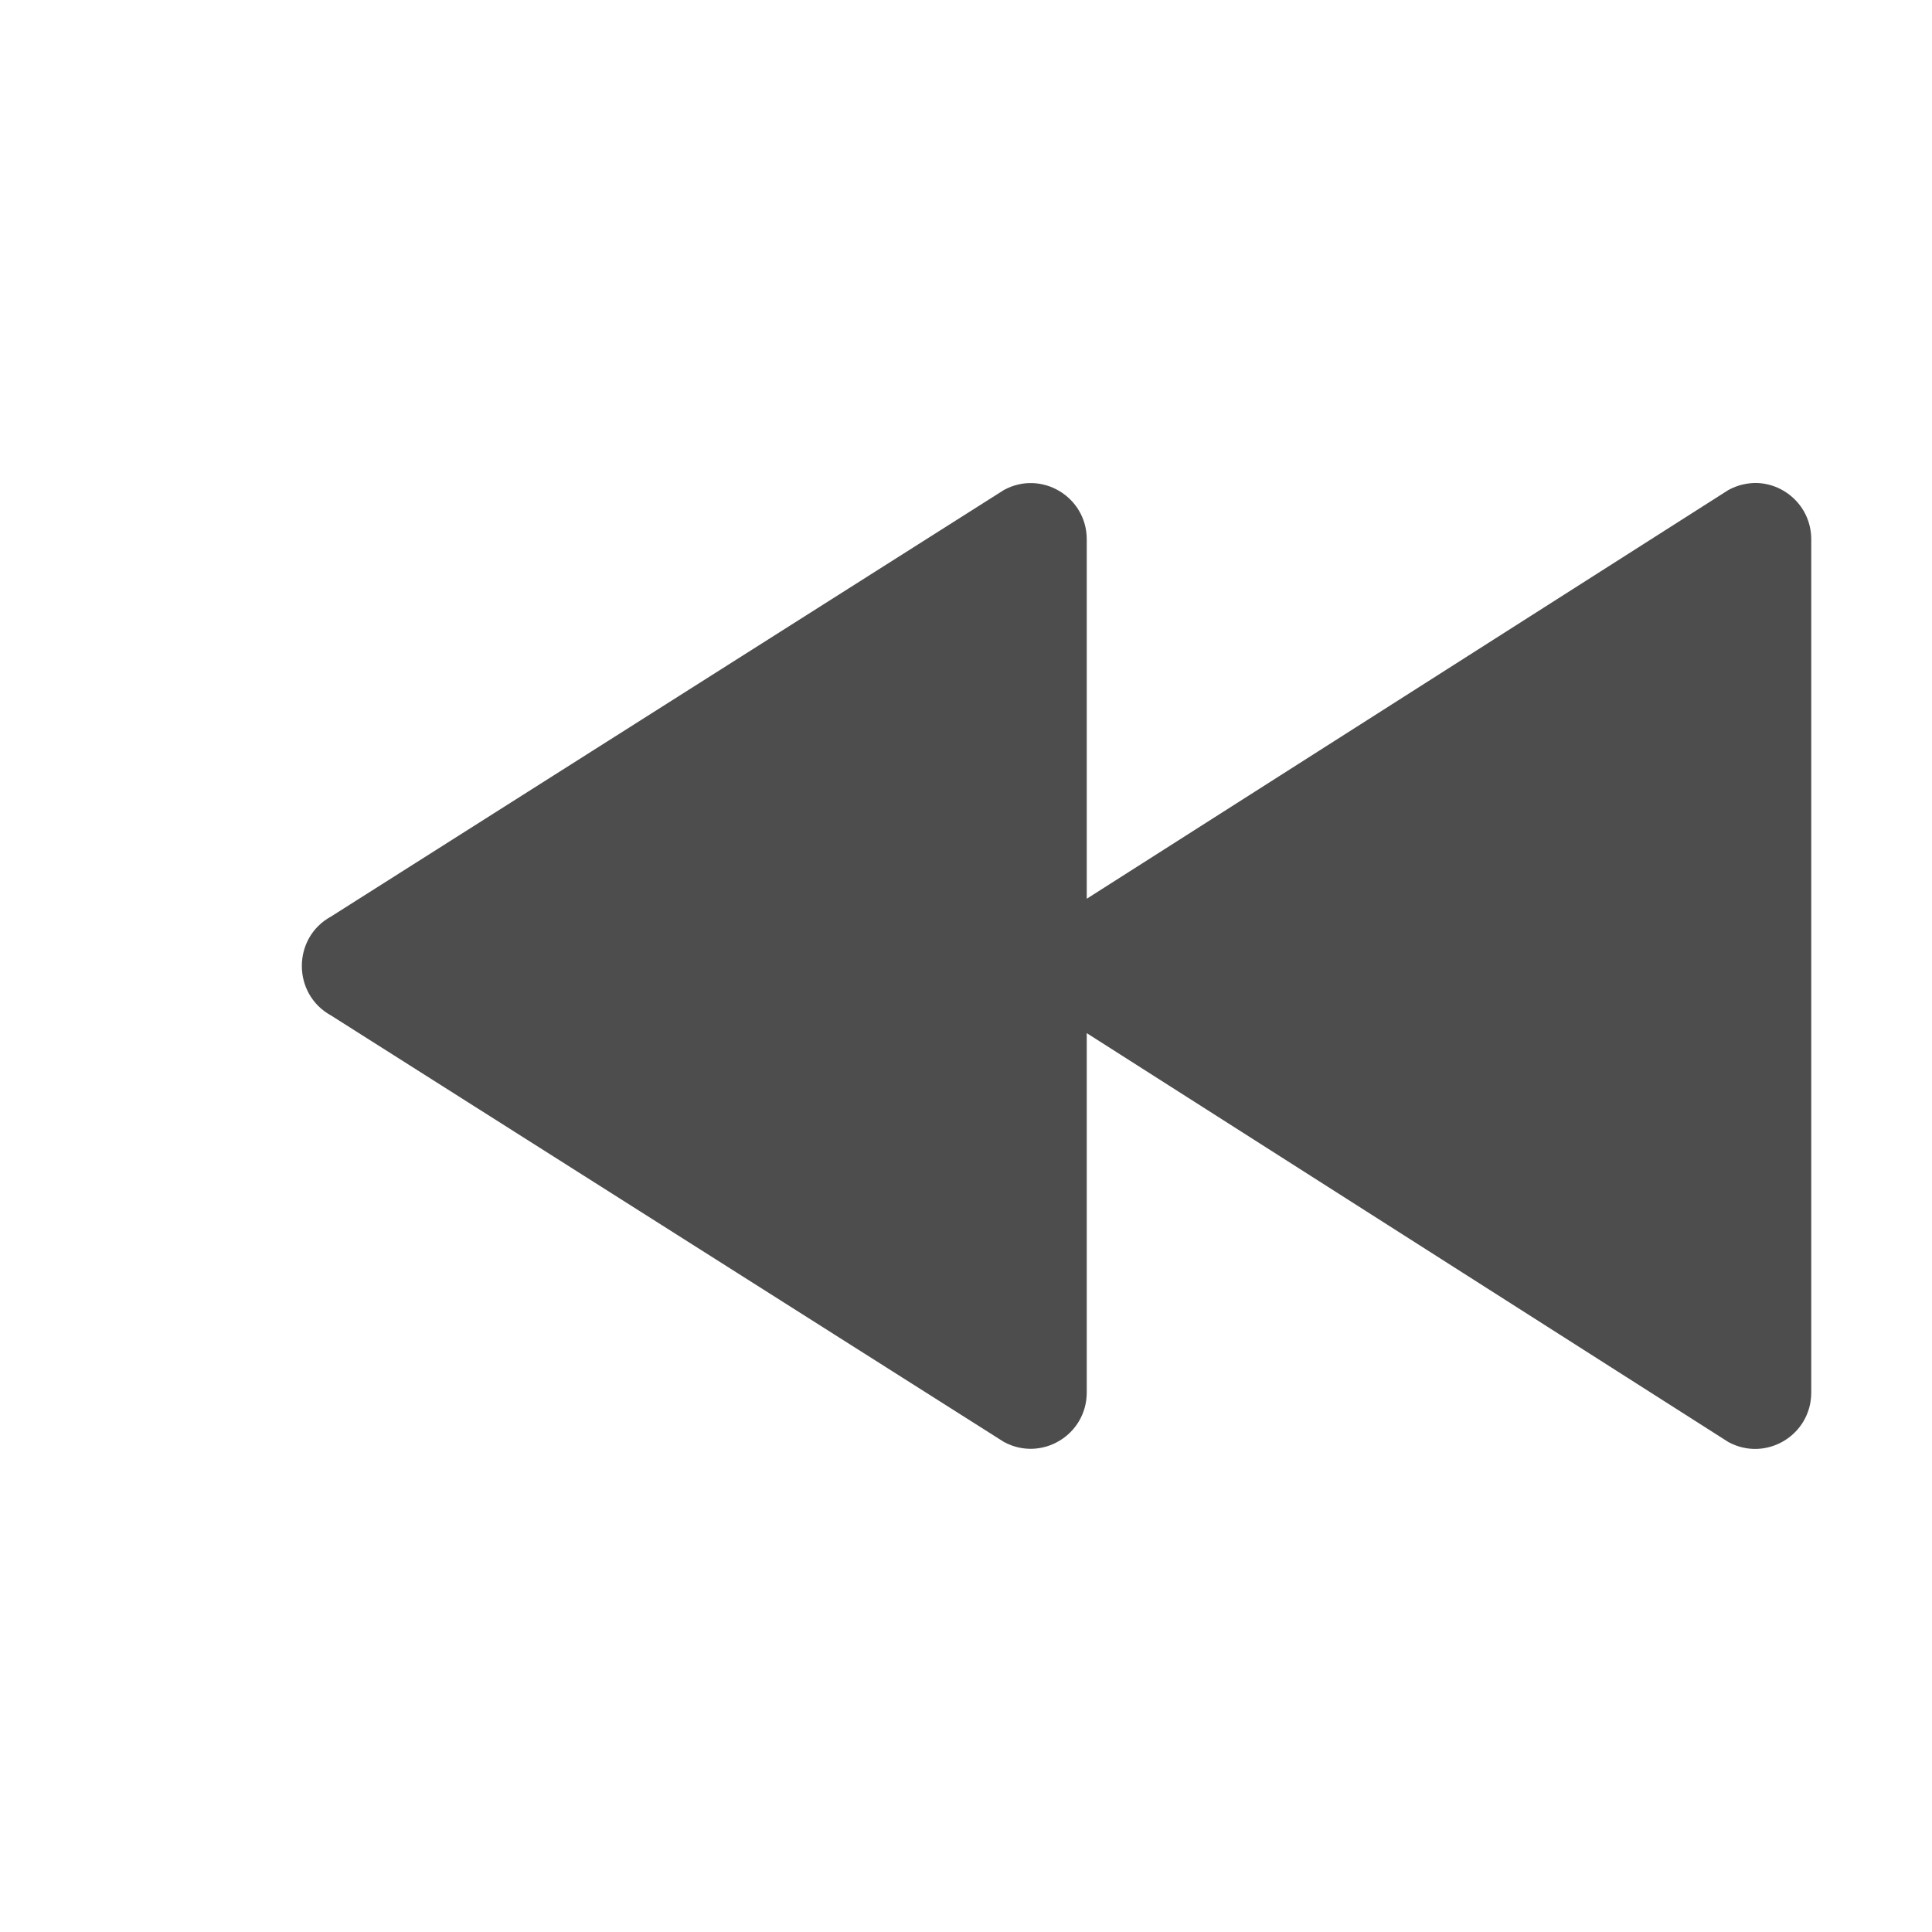 <?xml version="1.0" encoding="UTF-8" standalone="no"?>
<!-- Created with Inkscape (http://www.inkscape.org/) -->

<svg
   width="16"
   height="16"
   viewBox="0 0 16 16"
   version="1.1"
   id="svg5"
   inkscape:version="1.2.2 (1:1.2.2+202305151914+b0a8486541)"
   sodipodi:docname="media-seek-backward.svg"
   xmlns:inkscape="http://www.inkscape.org/namespaces/inkscape"
   xmlns:sodipodi="http://sodipodi.sourceforge.net/DTD/sodipodi-0.dtd"
   xmlns="http://www.w3.org/2000/svg"
   xmlns:svg="http://www.w3.org/2000/svg">
  <sodipodi:namedview
     id="namedview7"
     pagecolor="#ffffff"
     bordercolor="#000000"
     borderopacity="0.25"
     inkscape:showpageshadow="2"
     inkscape:pageopacity="0.0"
     inkscape:pagecheckerboard="0"
     inkscape:deskcolor="#d1d1d1"
     inkscape:document-units="px"
     showgrid="false"
     inkscape:zoom="50.375"
     inkscape:cx="8"
     inkscape:cy="8"
     inkscape:window-width="1920"
     inkscape:window-height="1008"
     inkscape:window-x="0"
     inkscape:window-y="0"
     inkscape:window-maximized="1"
     inkscape:current-layer="svg5" />
  <defs
     id="defs2">
    <style
       id="current-color-scheme"
       type="text/css">
         .ColorScheme-Text { color:#4d4d4d; }
        </style>
  </defs>
  <path
     id="path924"
     style="fill:currentColor;fill-opacity:1;stroke-width:0.746;stroke-linecap:round;stroke-linejoin:round;stroke-miterlimit:1"
     class="ColorScheme-Text"
     d="m 14.552,4 c 0.236,0.008 0.448,0.202 0.448,0.467 v 7.066 c -5.95e-4,0.354 -0.377,0.578 -0.687,0.409 L 9,8.556 v 2.976 c -5.999e-4,0.354 -0.377,0.578 -0.687,0.409 L 2.742,8.41 c -0.323,-0.177 -0.323,-0.644 0,-0.82 L 8.314,4.058 C 8.623,3.889 9,4.113 9,4.467 V 7.443 L 14.314,4.058 c 0.077,-0.042 0.16,-0.06 0.238,-0.058 z"
     sodipodi:nodetypes="sccccccccccccs" />
</svg>

